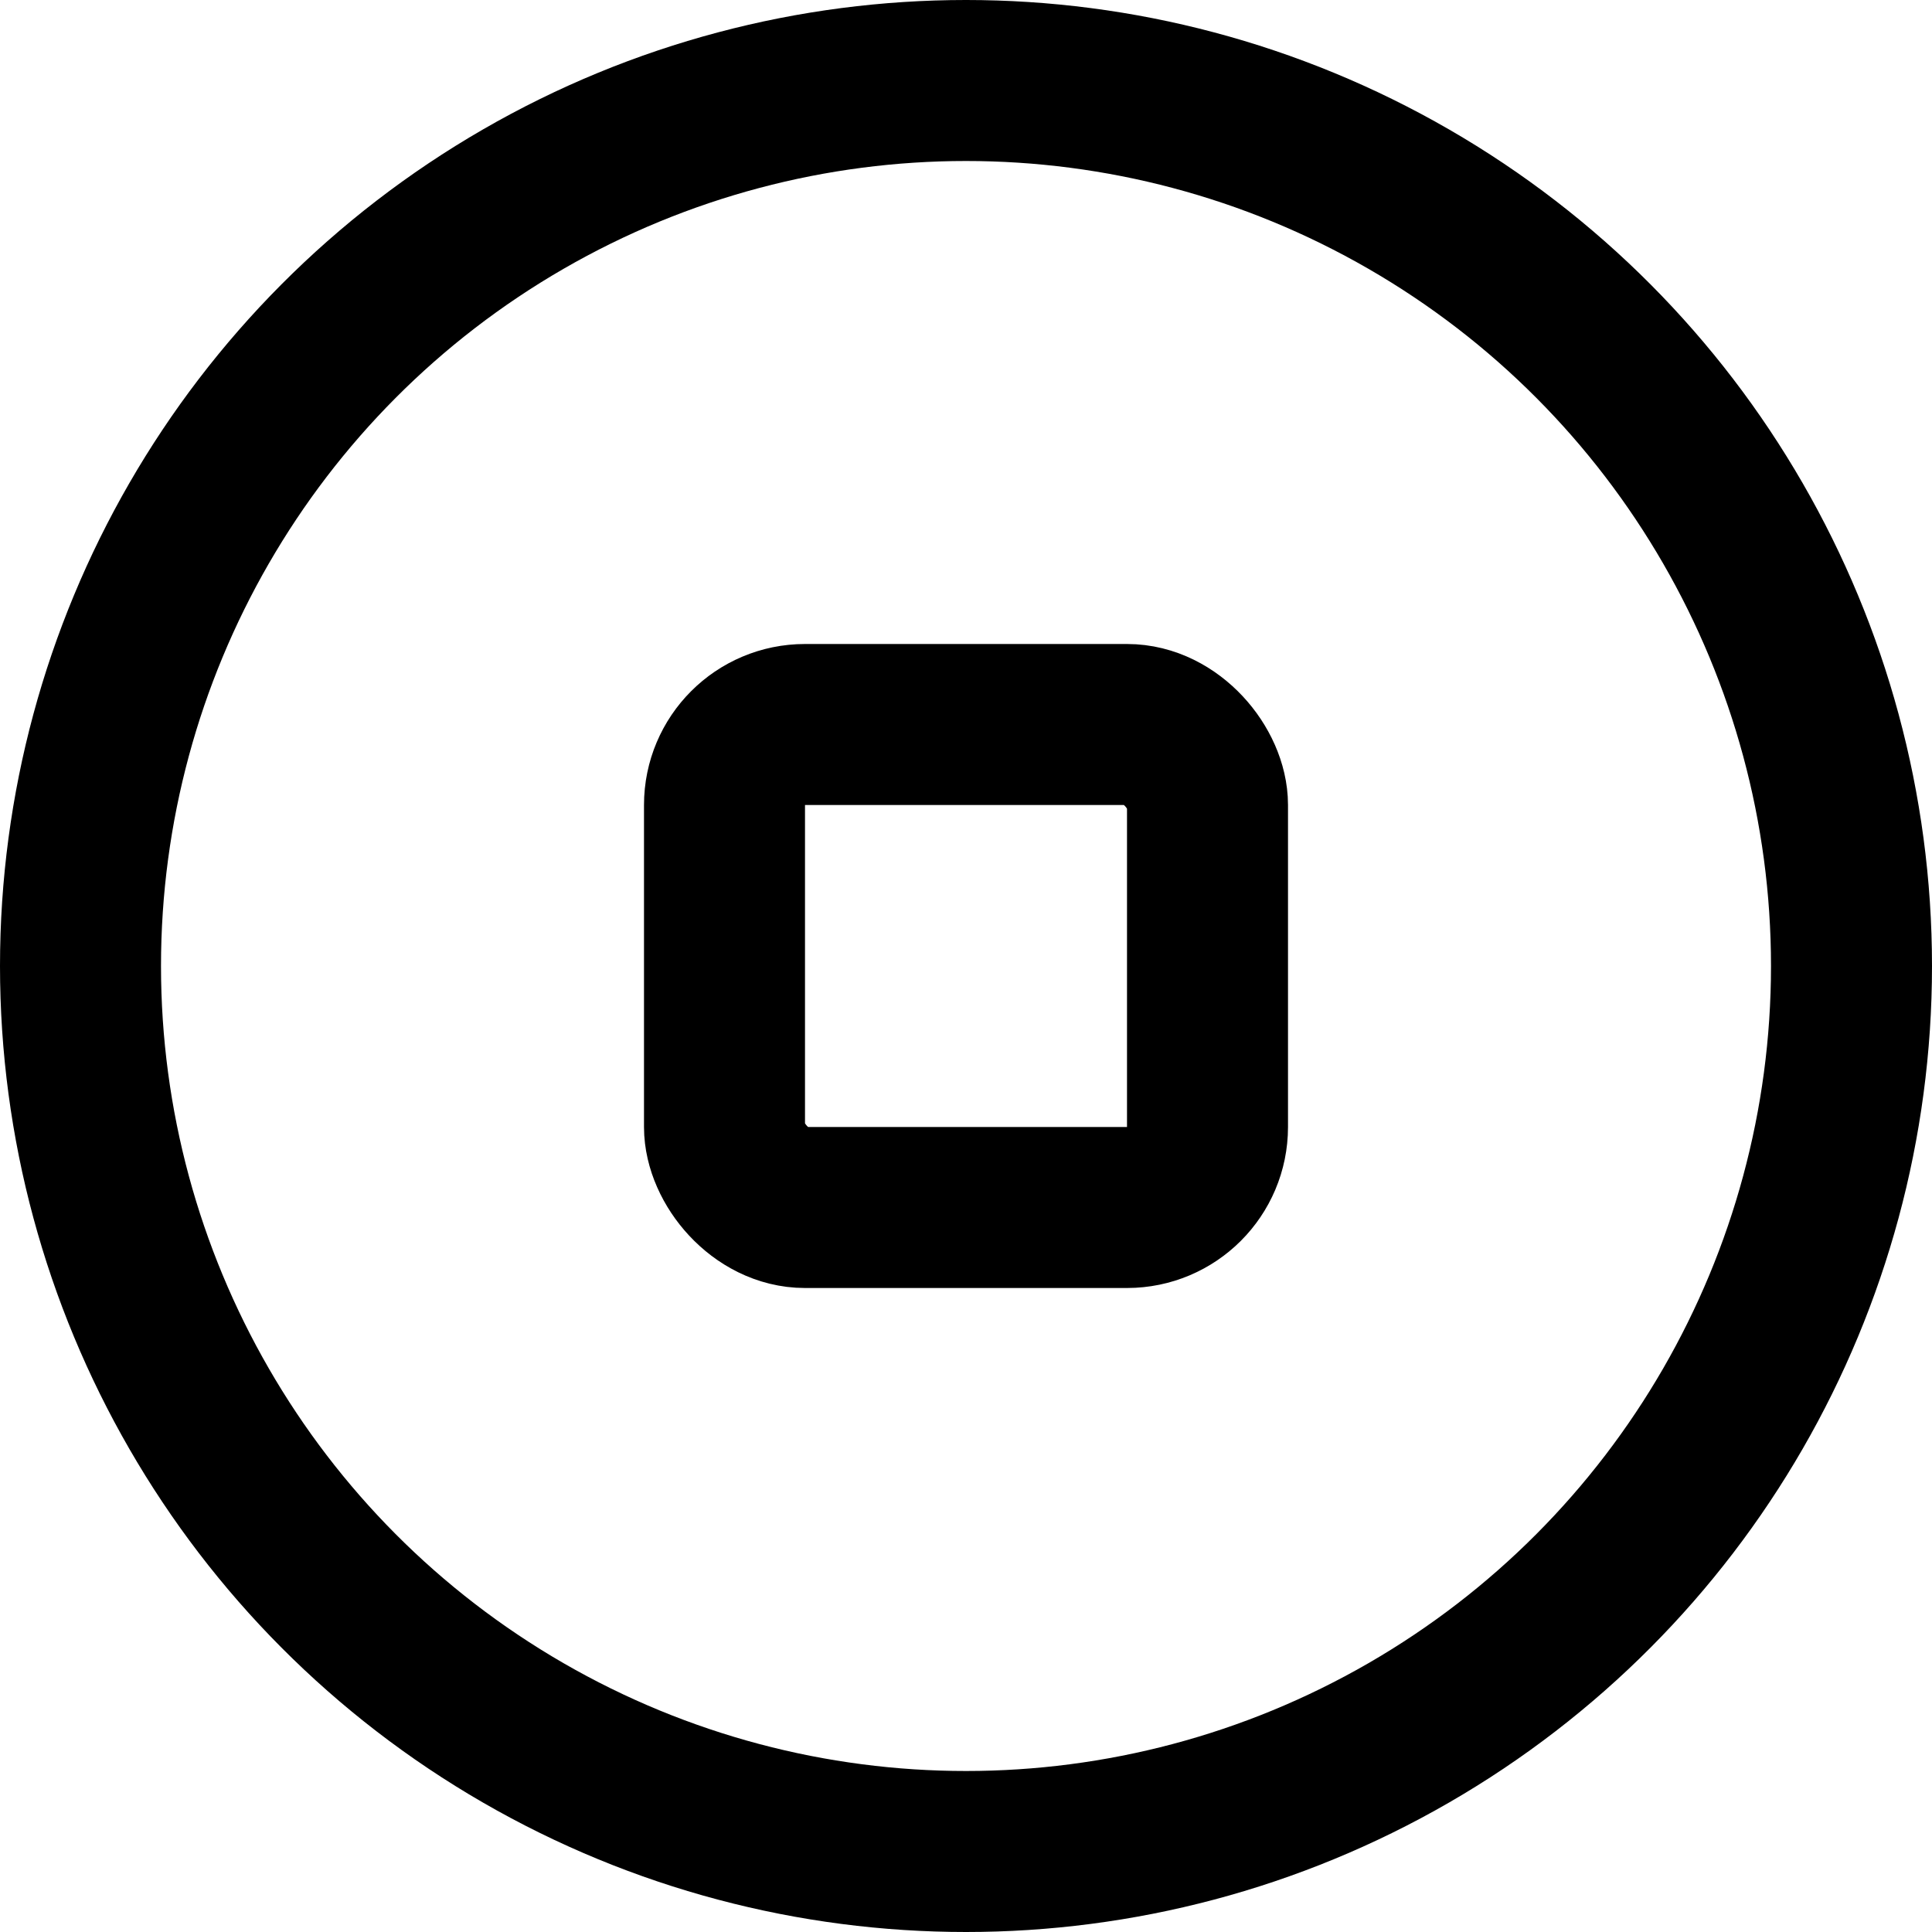 <?xml version="1.0" ?><svg height="24" viewBox="0 0 24 24" width="24" xmlns="http://www.w3.org/2000/svg"><defs><style>.cls-1{fill:none;stroke:#000;stroke-linecap:round;stroke-linejoin:round;stroke-width:2px;}</style></defs><title/><g data-name="95.pause" id="_95.pause"><circle class="cls-1" cx="12" cy="12" r="11"/><rect class="cls-1" height="6" rx="1" ry="1" width="6" x="9" y="9"/></g></svg>